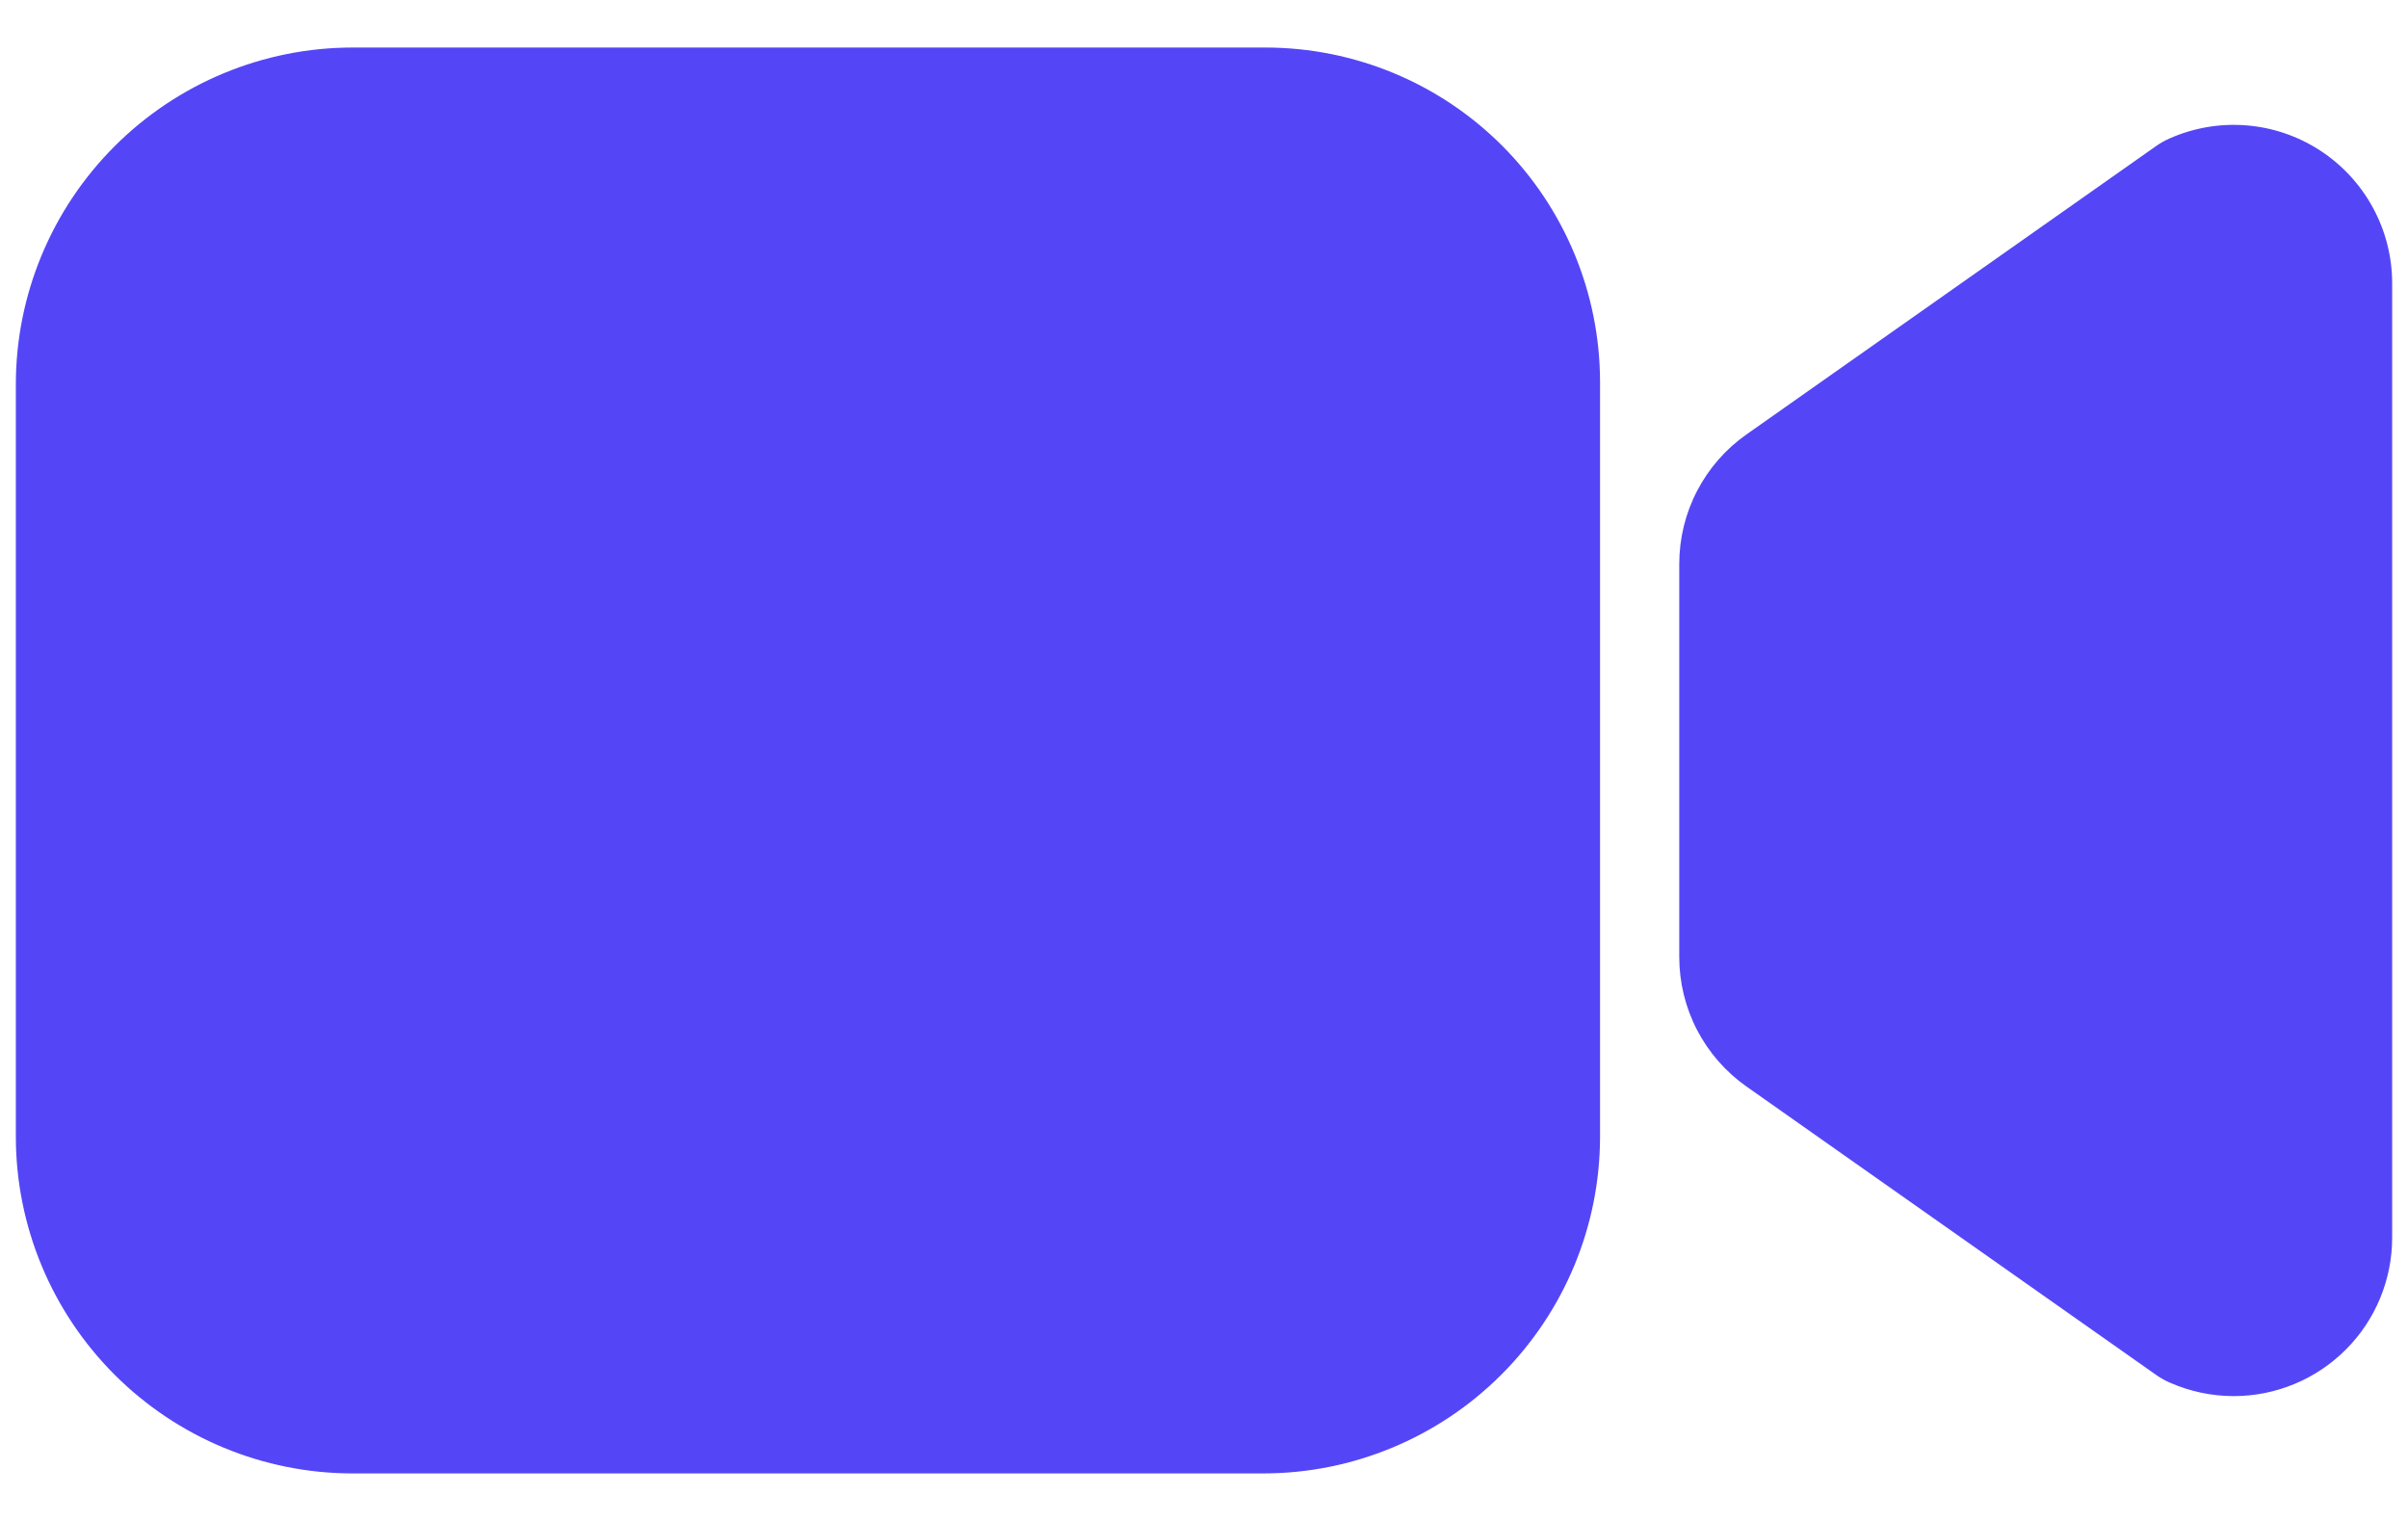 <svg width="38" height="24" viewBox="0 0 38 24" fill="none" xmlns="http://www.w3.org/2000/svg">
<path d="M35.25 22.03C34.9 22.03 34.554 21.956 34.234 21.814C34.16 21.781 34.089 21.741 34.023 21.694L27.561 17.145C27.233 16.915 26.966 16.608 26.781 16.253C26.596 15.897 26.5 15.502 26.5 15.102V8.898C26.5 8.498 26.596 8.103 26.781 7.747C26.966 7.391 27.233 7.085 27.561 6.855L34.023 2.306C34.089 2.259 34.16 2.219 34.234 2.186C34.615 2.017 35.032 1.945 35.447 1.978C35.862 2.011 36.263 2.147 36.612 2.374C36.961 2.601 37.248 2.912 37.447 3.278C37.646 3.644 37.75 4.054 37.75 4.47V19.53C37.75 20.193 37.487 20.829 37.018 21.297C36.549 21.766 35.913 22.03 35.25 22.03V22.03ZM19.938 23.25H5.562C4.154 23.249 2.804 22.688 1.808 21.692C0.812 20.696 0.251 19.346 0.25 17.938V6.062C0.251 4.654 0.812 3.304 1.808 2.308C2.804 1.312 4.154 0.751 5.562 0.75H19.975C21.373 0.752 22.714 1.308 23.703 2.297C24.692 3.286 25.248 4.626 25.25 6.025V17.938C25.249 19.346 24.688 20.696 23.692 21.692C22.696 22.688 21.346 23.249 19.938 23.25Z" fill="#5446F6"/>
</svg>
